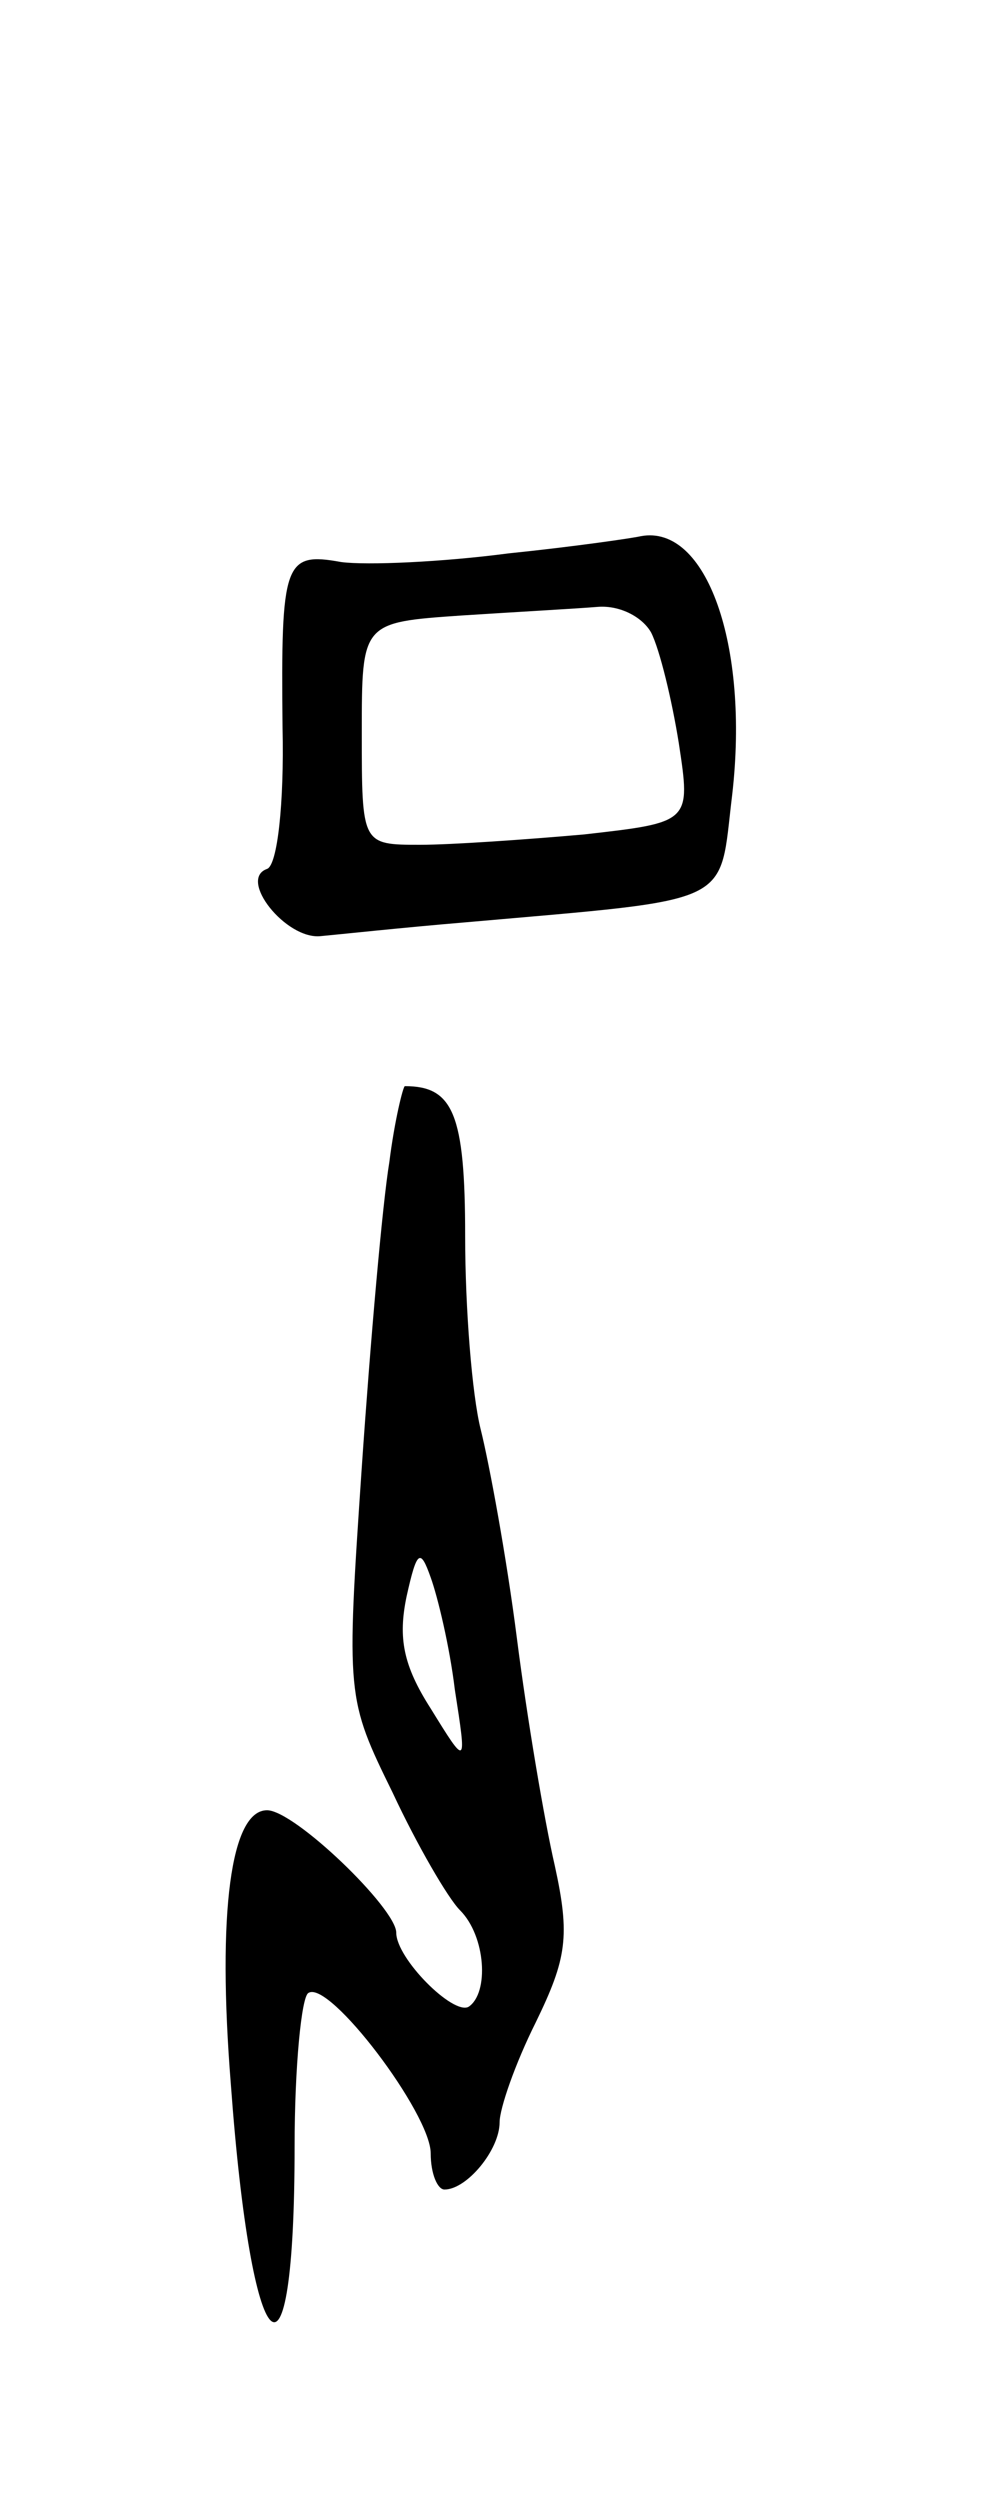 <svg version="1.0" xmlns="http://www.w3.org/2000/svg"
 width="57pt" height="145pt" viewBox="0 0 57 145"
 preserveAspectRatio="xMidYMid meet">
<g transform="translate(0,145) scale(0.1,-0.1)"
fill="#000000" stroke="none">
<path d="M295 1129 c-38 -5 -82 -7 -97 -5 -33 6 -35 0 -34 -96 1 -44 -3 -80
-9 -82 -17 -6 11 -41 31 -39 11 1 48 5 84 8 159 14 147 9 155 74 10 87 -15
157 -53 150 -4 -1 -38 -6 -77 -10z m83 -46 c5 -10 12 -39 16 -64 7 -46 7 -46
-55 -53 -34 -3 -77 -6 -95 -6 -34 0 -34 0 -34 65 0 64 0 64 58 68 31 2 67 4
79 5 13 1 26 -6 31 -15z"/>
<path d="M226 776 c-4 -24 -11 -104 -16 -177 -9 -133 -9 -134 18 -189 14 -30
32 -61 39 -68 15 -15 17 -48 5 -56 -9 -5 -42 28 -42 43 0 14 -59 71 -75 71
-21 0 -29 -59 -21 -159 12 -164 37 -189 37 -36 0 46 4 87 8 89 12 8 71 -70 71
-93 0 -12 4 -21 8 -21 13 0 32 23 32 39 0 8 9 34 21 58 18 37 20 50 11 91 -6
26 -16 85 -22 132 -6 47 -16 101 -21 121 -5 20 -9 70 -9 112 0 71 -7 87 -35
87 -1 0 -6 -20 -9 -44z m38 -306 c7 -45 7 -45 -14 -11 -16 25 -19 41 -14 65 6
27 8 28 14 11 4 -11 11 -40 14 -65z"/>
</g>
</svg>
